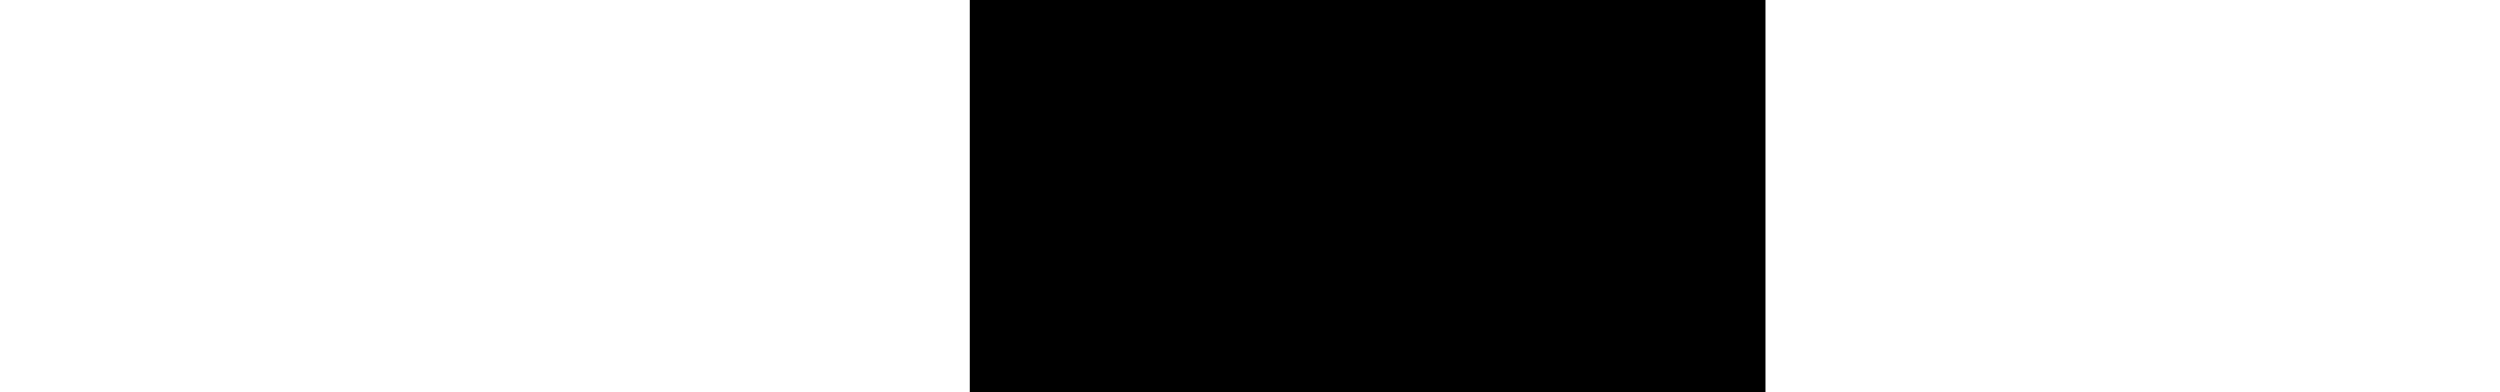 <?xml version="1.0" encoding="UTF-8" standalone="no"?>
<!-- Created with Inkscape (http://www.inkscape.org/) -->
<svg
   xmlns:dc="http://purl.org/dc/elements/1.1/"
   xmlns:cc="http://web.resource.org/cc/"
   xmlns:rdf="http://www.w3.org/1999/02/22-rdf-syntax-ns#"
   xmlns:svg="http://www.w3.org/2000/svg"
   xmlns="http://www.w3.org/2000/svg"
   xmlns:sodipodi="http://sodipodi.sourceforge.net/DTD/sodipodi-0.dtd"
   xmlns:inkscape="http://www.inkscape.org/namespaces/inkscape"
   width="1663.857"
   height="261"
   id="svg2"
   inkscape:label="Pozadí"
   sodipodi:version="0.32"
   inkscape:version="0.45.1"
   version="1.0"
   sodipodi:docbase="C:\Program Files\Nokia\Carbide.ui Variant Edition 3.2\Eclipse\plugins\com.nokia.tools.theme.s60.32_3.2.0\config\model"
   sodipodi:docname="ts_qgn_highlight_part_text_bg2.svg"
   inkscape:output_extension="org.inkscape.output.svg.inkscape">
  <defs
     id="defs3" />
  <sodipodi:namedview
     id="base"
     pagecolor="#ffffff"
     bordercolor="#666666"
     borderopacity="1.0"
     inkscape:pageopacity="0.0"
     inkscape:pageshadow="2"
     inkscape:zoom="0.35"
     inkscape:cx="904.46148"
     inkscape:cy="-165.71429"
     inkscape:document-units="px"
     inkscape:current-layer="layer1"
     width="400px"
     height="100px"
     inkscape:window-width="1272"
     inkscape:window-height="896"
     inkscape:window-x="0"
     inkscape:window-y="0" />
  <g
     inkscape:label="Vrstva 1"
     inkscape:groupmode="layer"
     id="layer1"
     transform="translate(980.5,88.138)">
    <rect
       style="fill:#000000;fill-rule:evenodd;stroke:#000000;stroke-width:2.776px;stroke-linecap:butt;stroke-linejoin:miter;stroke-opacity:1"
       id="rect1871"
       width="526.796"
       height="258.224"
       x="-333.684"
       y="-86.75" />
  </g>
</svg>
